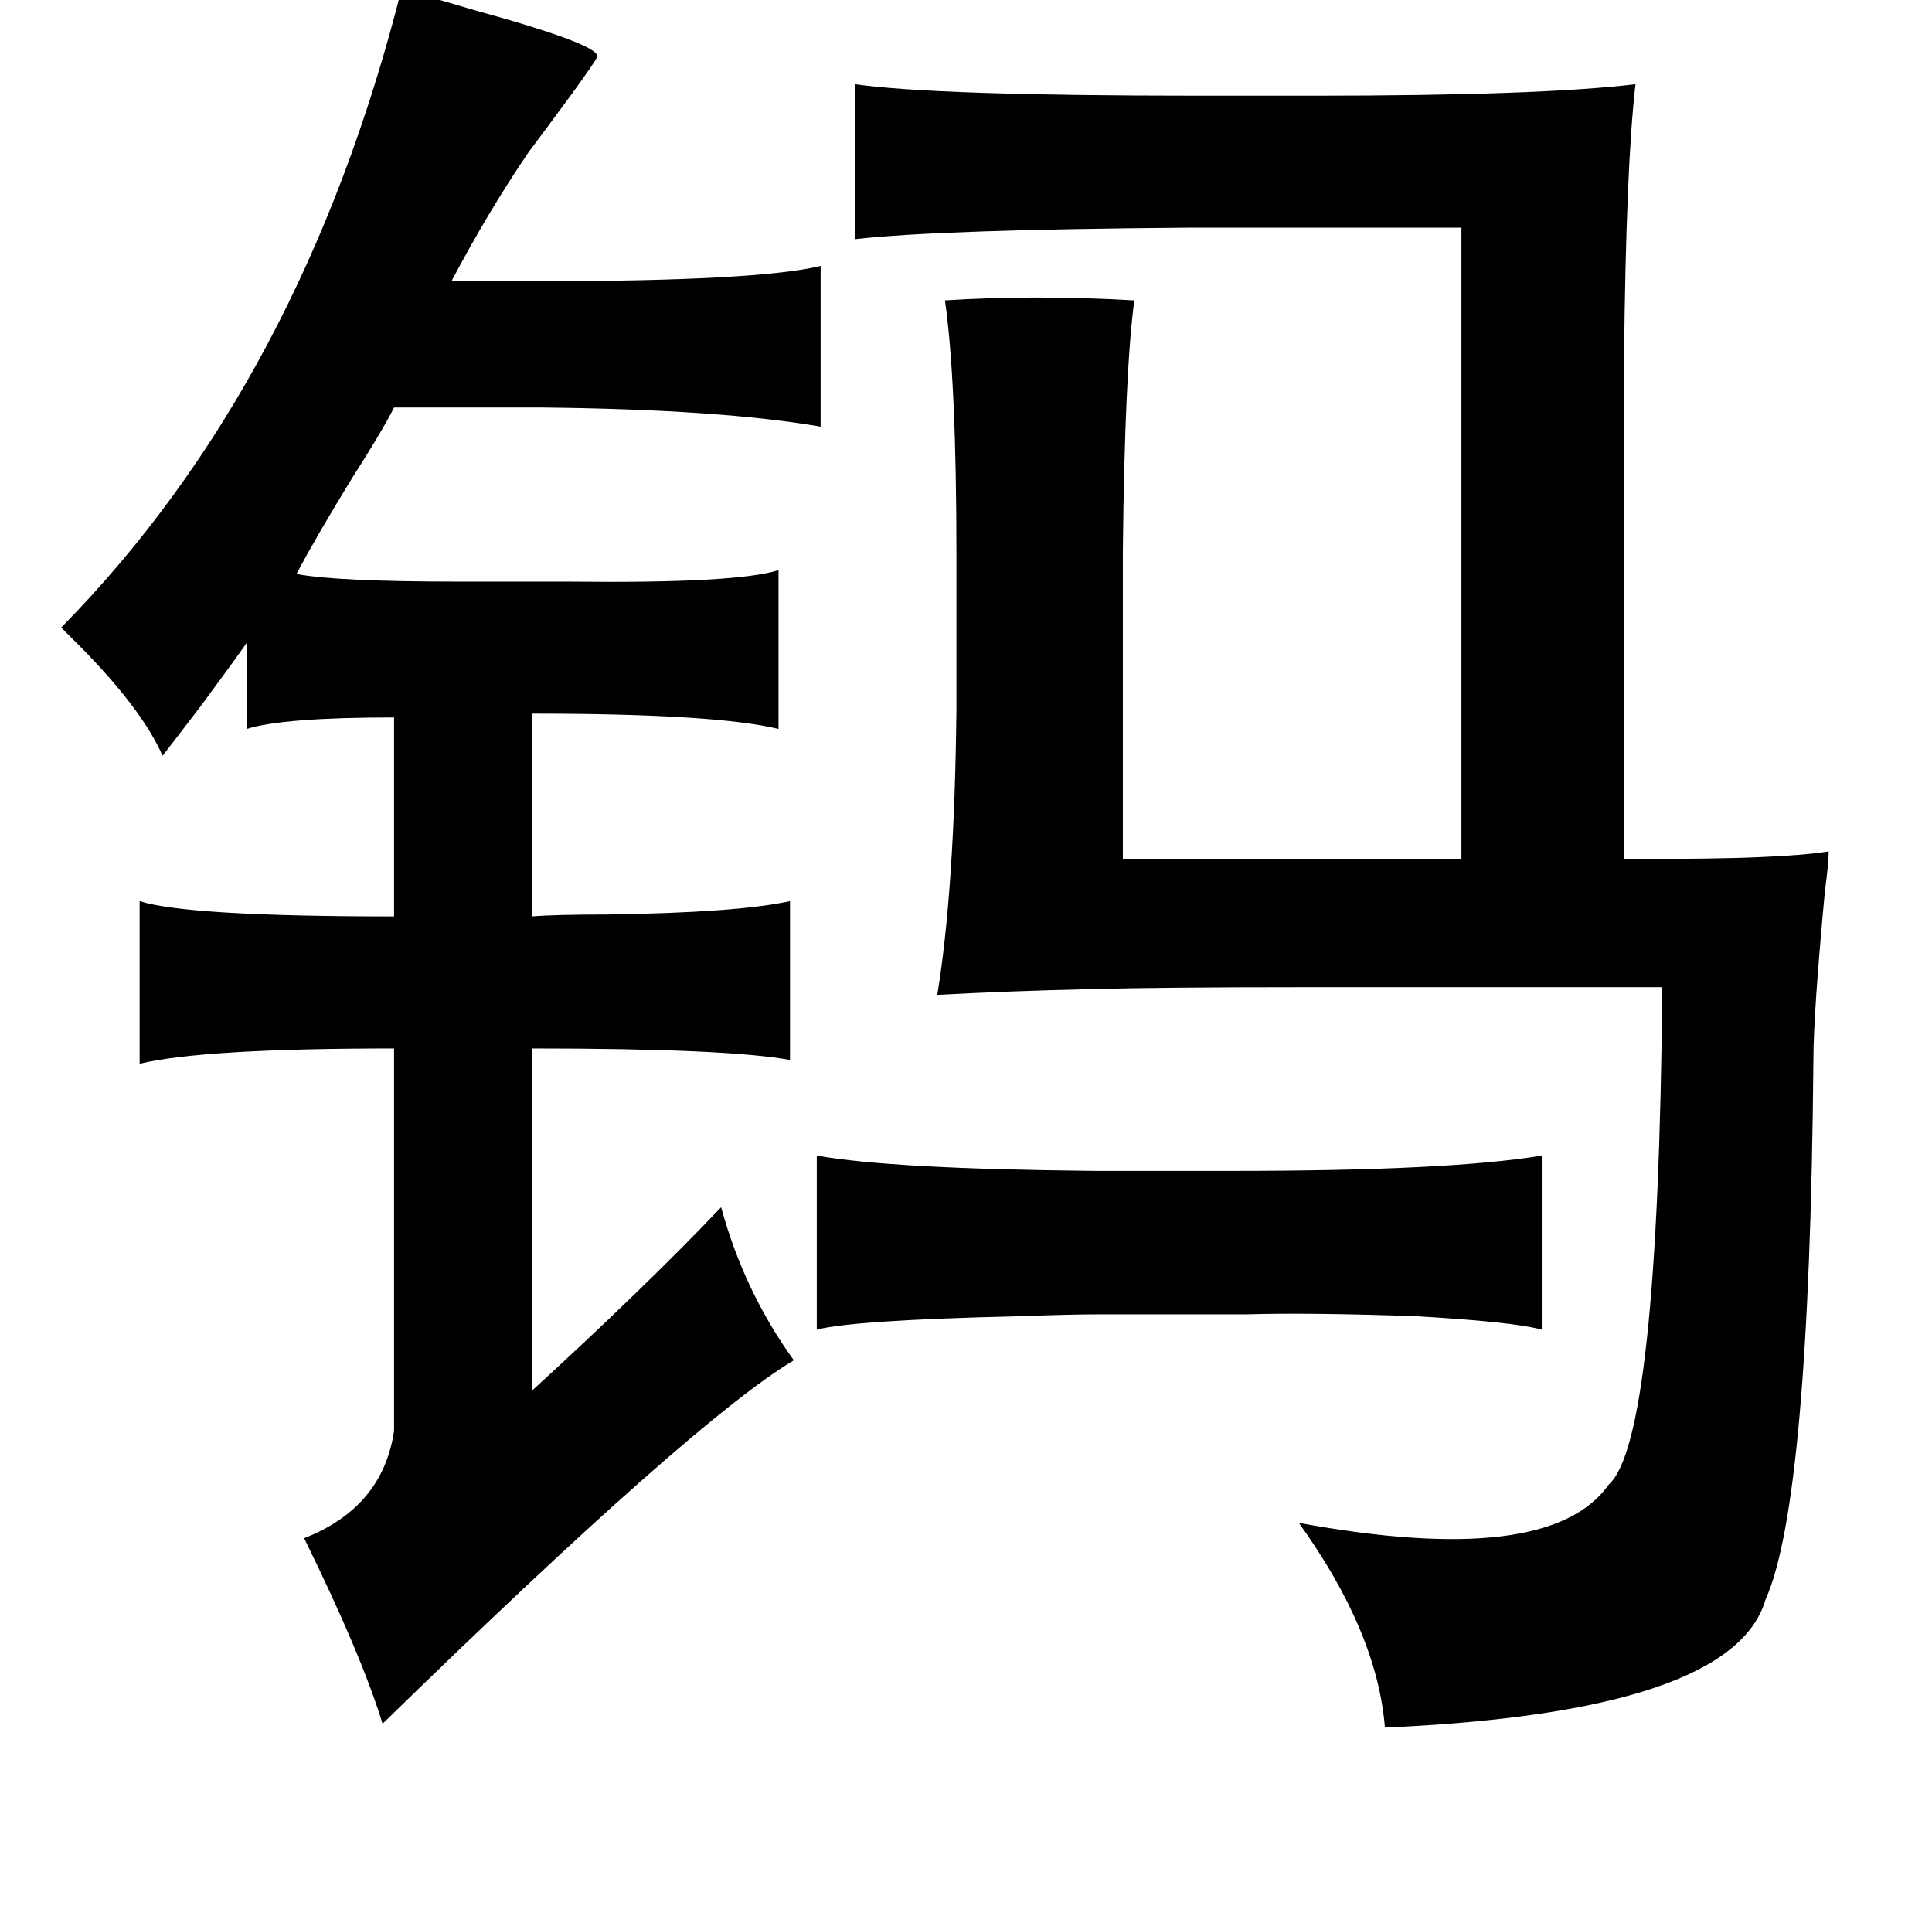<?xml version="1.0" standalone="no"?>
<!DOCTYPE svg PUBLIC "-//W3C//DTD SVG 1.1//EN" "http://www.w3.org/Graphics/SVG/1.1/DTD/svg11.dtd" >
<svg xmlns="http://www.w3.org/2000/svg" xmlns:xlink="http://www.w3.org/1999/xlink" version="1.1" viewBox="-10 0 1010 1000">
   <path fill="currentColor"
d="M200 -6q13 4 37 11q69 19 65 25q0 1 -13 19q-14 19 -23 31q-21 31 -40 67h44q116 0 149 -8v84q-52 -9 -145 -10h-78q-6 12 -22 37q-19 31 -29 50q21 4 85 4h58q87 1 109 -6v83q-33 -8 -129 -8v106q12 -1 39 -1q69 -1 96 -7v83q-33 -6 -135 -6v179q59 -54 99 -96
q12 44 38 80q-52 31 -215 190q-11 -36 -41 -97q41 -16 47 -56v-200q-100 0 -133 8v-85q25 8 133 8v-104q-58 0 -77 6v-45q-7 10 -24 33q-13 17 -20 26q-11 -25 -45 -59l-8 -8q126 -128 178 -334zM845 44q-5 43 -6 145v260q50 0 71 -1q24 -1 36 -3q0 6 -2 21q-6 64 -6 88
q-2 231 -25 282q-17 59 -199 67q-4 -50 -45 -107q131 24 162 -20q26 -23 28 -260h-190q-71 0 -109 1q-43 1 -80 3q9 -55 10 -149v-81q0 -91 -6 -133q46 -3 99 0q-5 37 -6 131v161h177v-330h-143q-130 1 -174 6v-81q42 6 180 6h60q118 0 168 -6zM417 604q39 7 145 8h73
q113 0 161 -8v91q-14 -4 -65 -7q-56 -2 -90 -1h-78q-13 0 -41 1q-86 2 -105 7v-91z" />
</svg>
